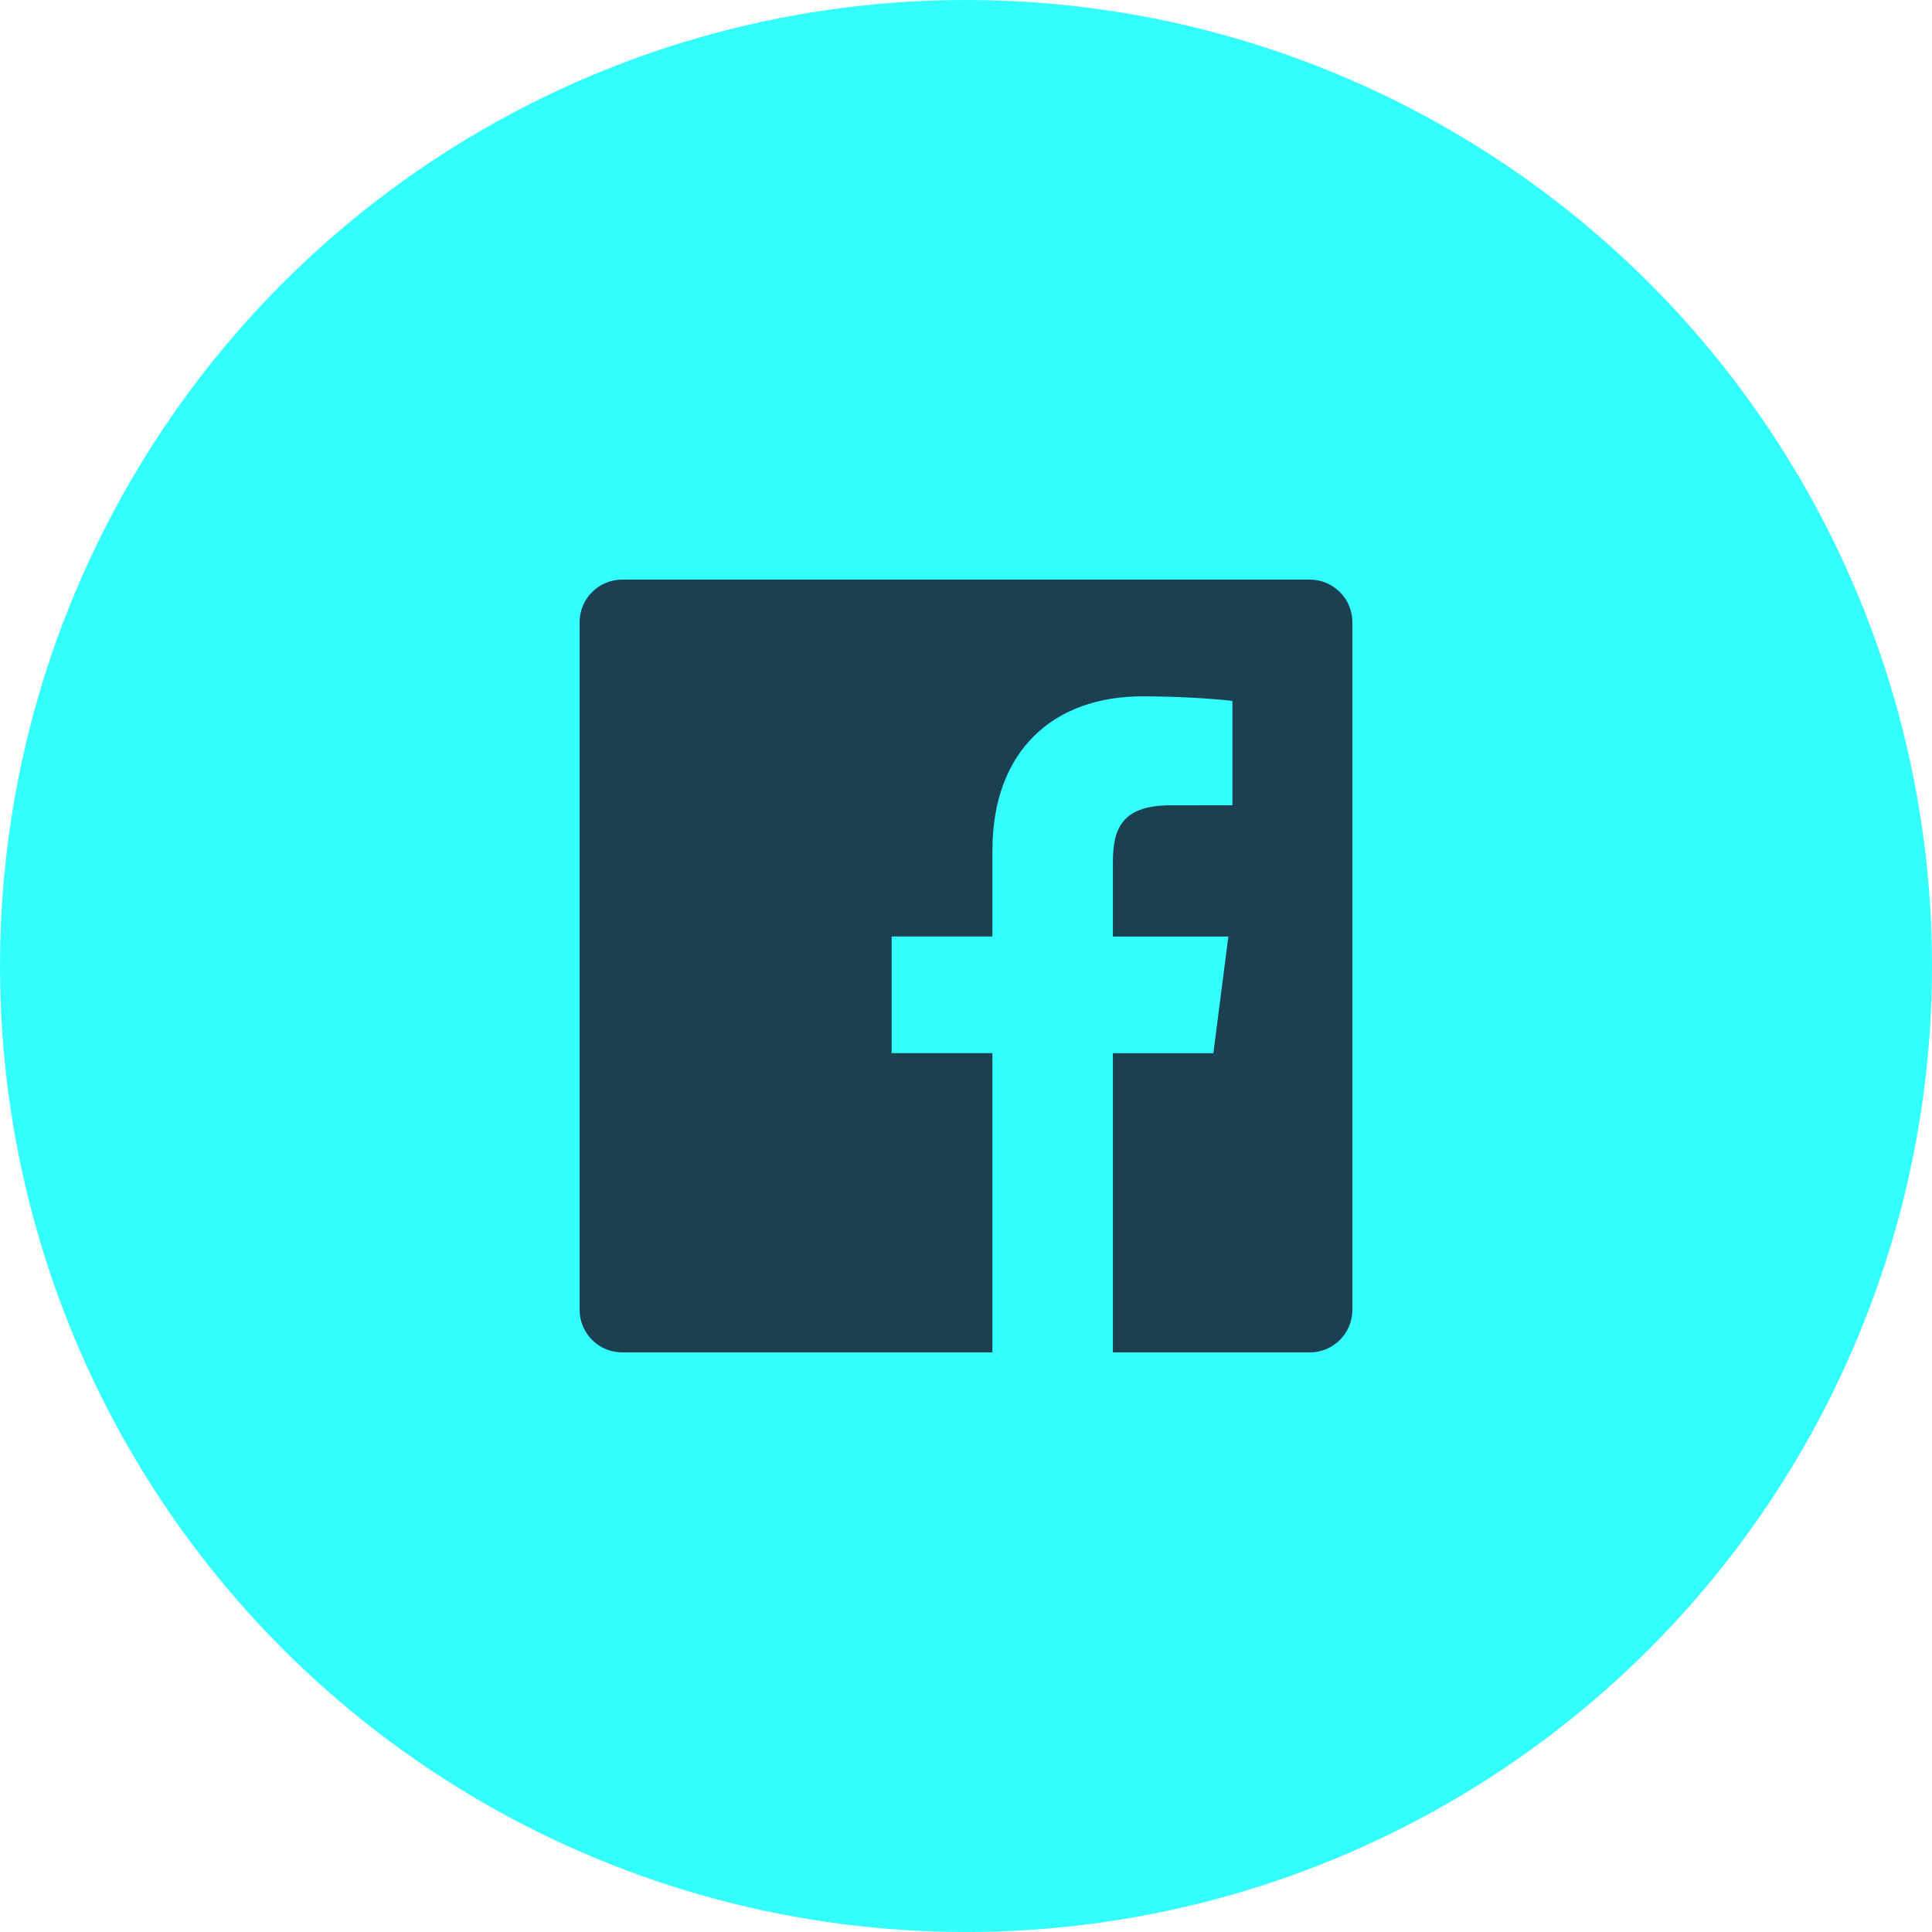 <?xml version="1.0" encoding="UTF-8" standalone="no"?>
<svg width="40px" height="40px" viewBox="0 0 40 40" version="1.1" xmlns="http://www.w3.org/2000/svg" xmlns:xlink="http://www.w3.org/1999/xlink">
    <!-- Generator: Sketch 46 (44423) - http://www.bohemiancoding.com/sketch -->
    <title>Facebook</title>
    <desc>Created with Sketch.</desc>
    <defs></defs>
    <g id="Symbols" stroke="none" stroke-width="1" fill="none" fill-rule="evenodd">
        <g id="Footer" transform="translate(-533, -544)">
            <g id="Facebook" transform="translate(533, 544)">
                <circle id="Oval" fill="#33FFFF" cx="20" cy="20" r="20"></circle>
                <g id="iconmonstr-facebook-6" transform="translate(12, 12)" fill-rule="nonzero" fill="#1A4052">
                    <path d="M15.117,4.4408921e-16 L0.883,4.4408921e-16 C0.395,4.4408921e-16 0,0.395 0,0.883 L0,15.117 C0,15.605 0.395,16 0.883,16 L8.547,16 L8.547,9.804 L6.461,9.804 L6.461,7.389 L8.547,7.389 L8.547,5.609 C8.547,3.542 9.809,2.417 11.653,2.417 C12.536,2.417 13.295,2.483 13.516,2.512 L13.516,4.672 L12.237,4.673 C11.235,4.673 11.041,5.149 11.041,5.848 L11.041,7.39 L13.432,7.39 L13.121,9.805 L11.041,9.805 L11.041,16 L15.118,16 C15.605,16 16,15.605 16,15.117 L16,0.883 C16,0.395 15.605,0 15.117,4.4408921e-16 Z" id="Shape"></path>
                </g>
            </g>
        </g>
    </g>
</svg>